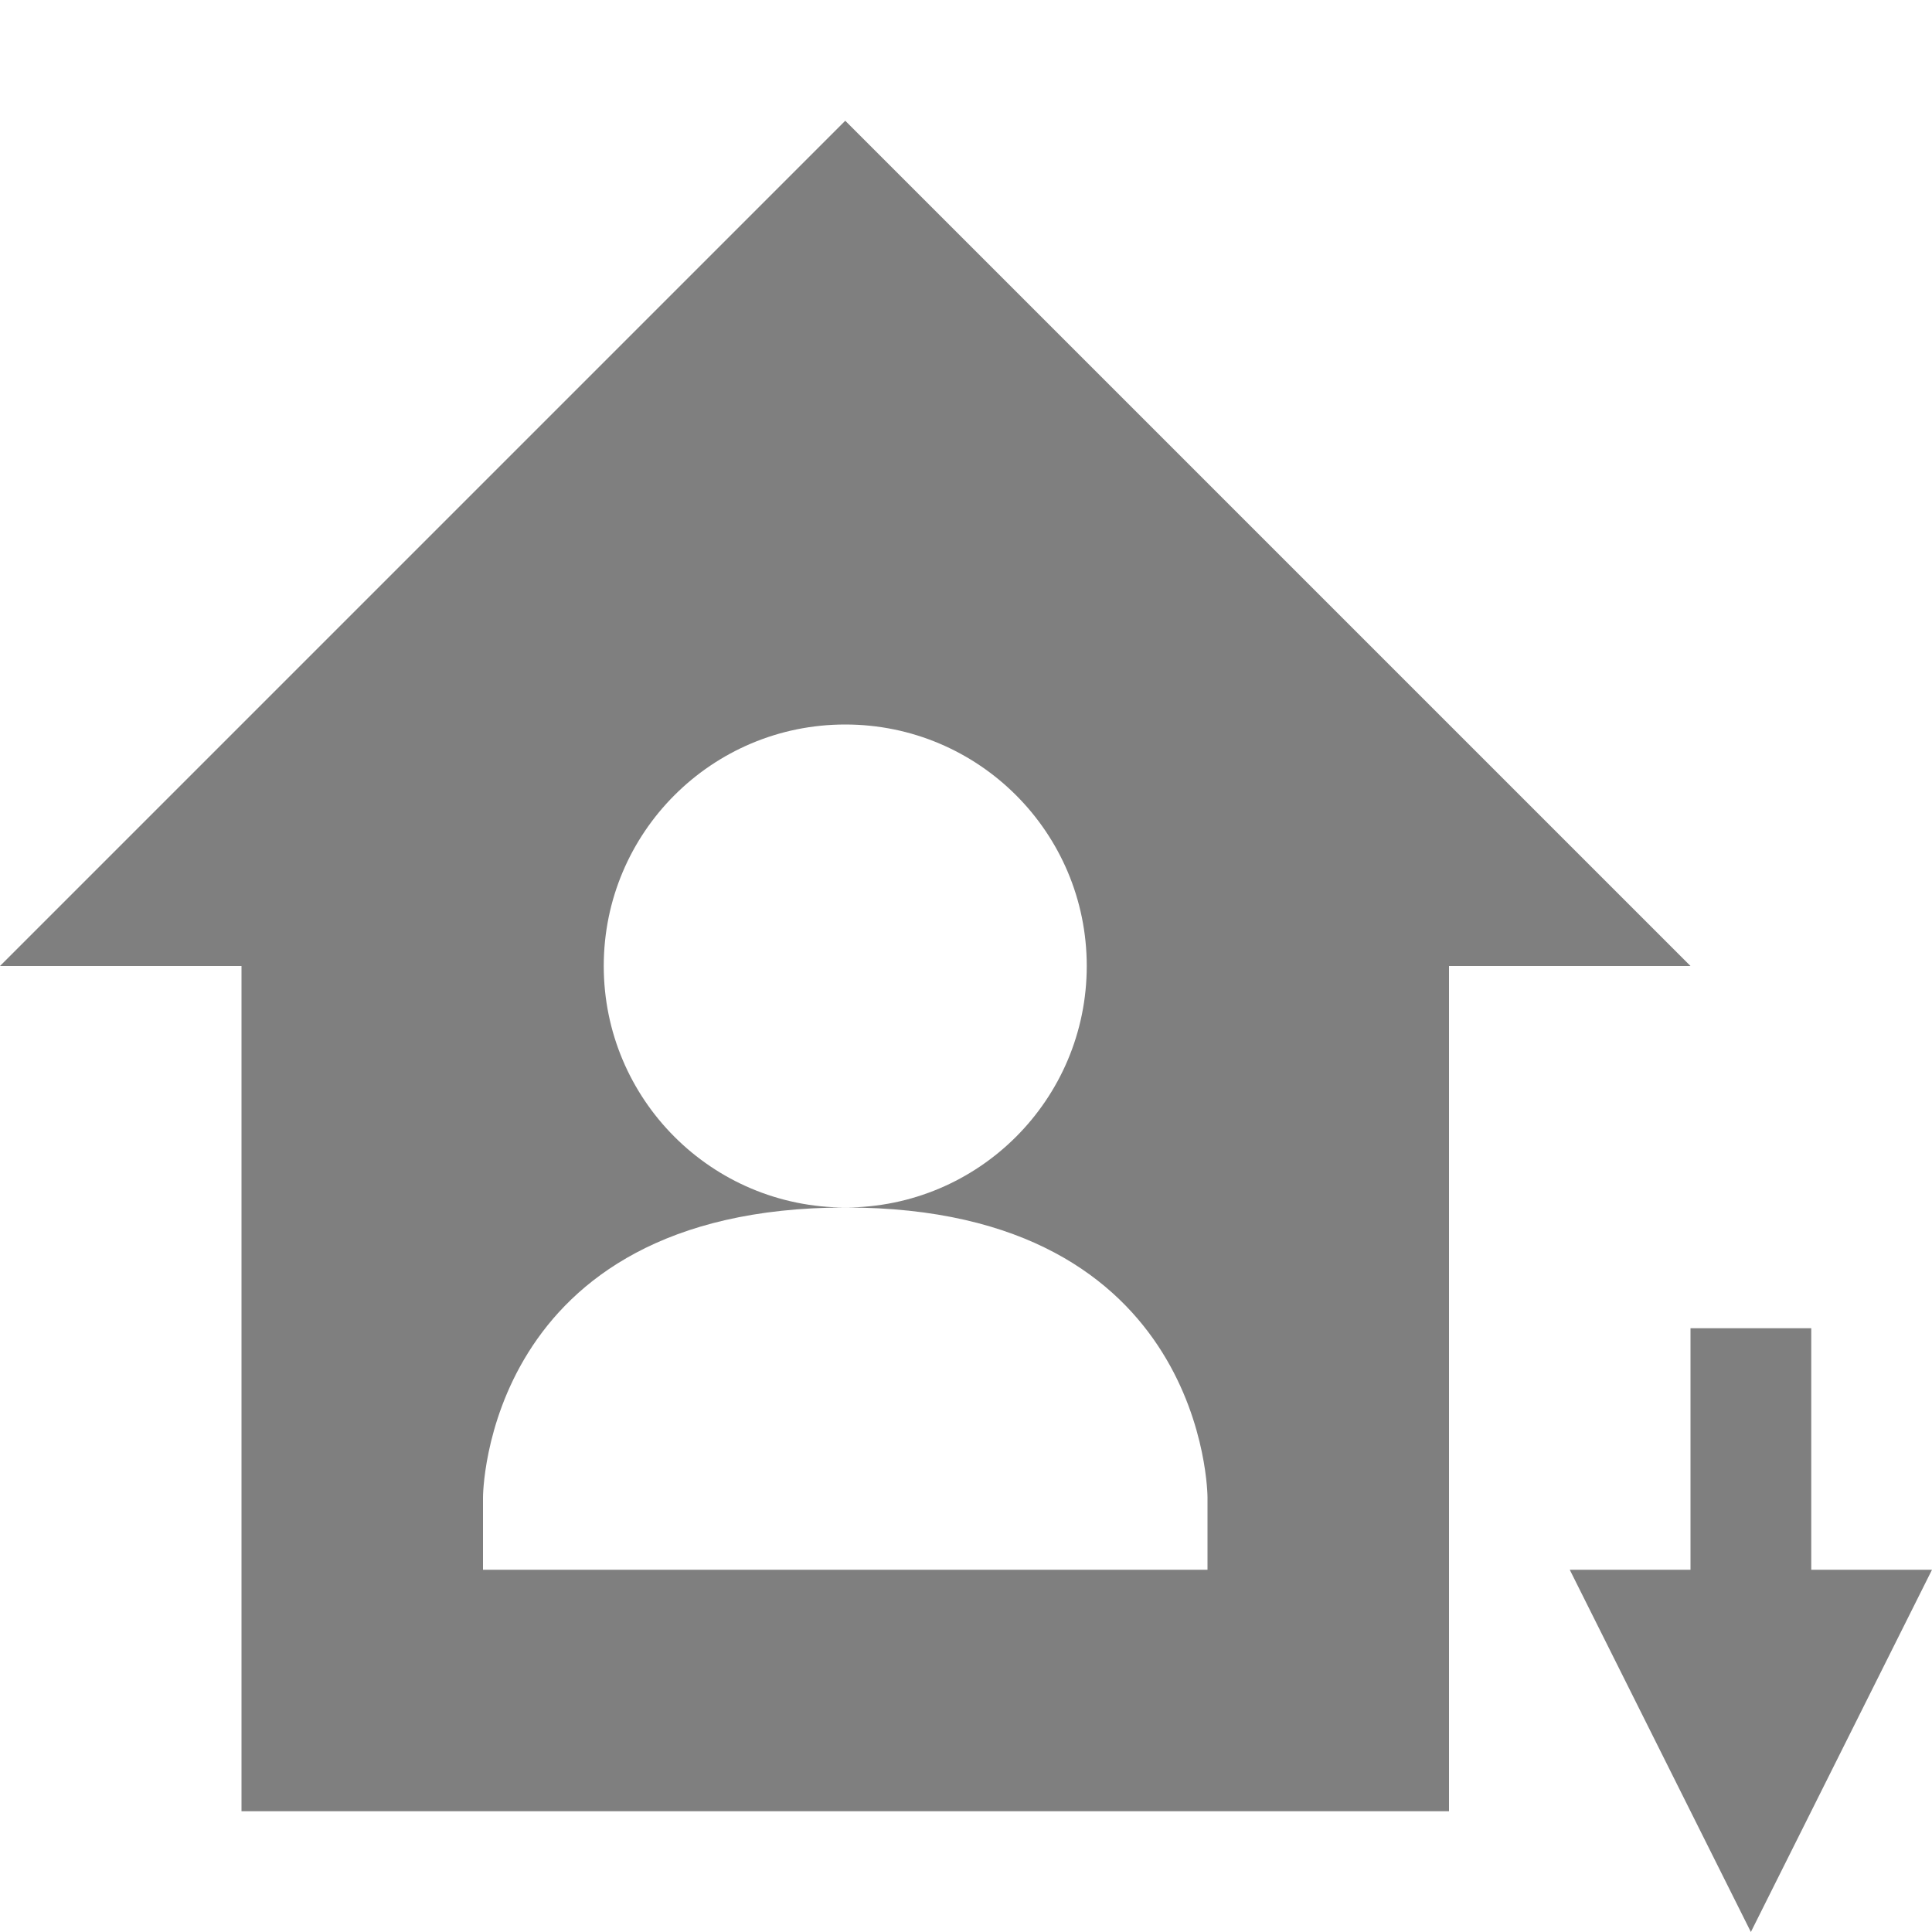 <?xml version="1.0" encoding="UTF-8" standalone="no"?>
<!--Created with Inkscape (http://www.inkscape.org/)-->
<svg id="svg7384" xmlns:rdf="http://www.w3.org/1999/02/22-rdf-syntax-ns#" style="enable-background:new" xmlns="http://www.w3.org/2000/svg" xmlns:osb="http://www.openswatchbook.org/uri/2009/osb" height="16" width="16" version="1.1" xmlns:cc="http://creativecommons.org/ns#" xmlns:dc="http://purl.org/dc/elements/1.1/">
    <title id="title8473">
        Paper Symbolic Icon Theme
    </title>
    <g id="layer12" transform="translate(-465 99.003)">
        <path id="path16259-2" opacity=".5" d="m7 1-7 7h2v7h10v-7h2zm0 5c1.105 0 2 0.895 2 2s-0.895 2-2 2c3-0.002 3 2.4 3 2.4v0.6h-6v-0.6s-0-2.398 3-2.4c-1.105 0-2-0.895-2-2s0.895-2 2-2zm7 5v2h-1l1.5 3 1.5-3h-1v-2z" transform="translate(465 -99.003)"/>
    </g>
</svg>
